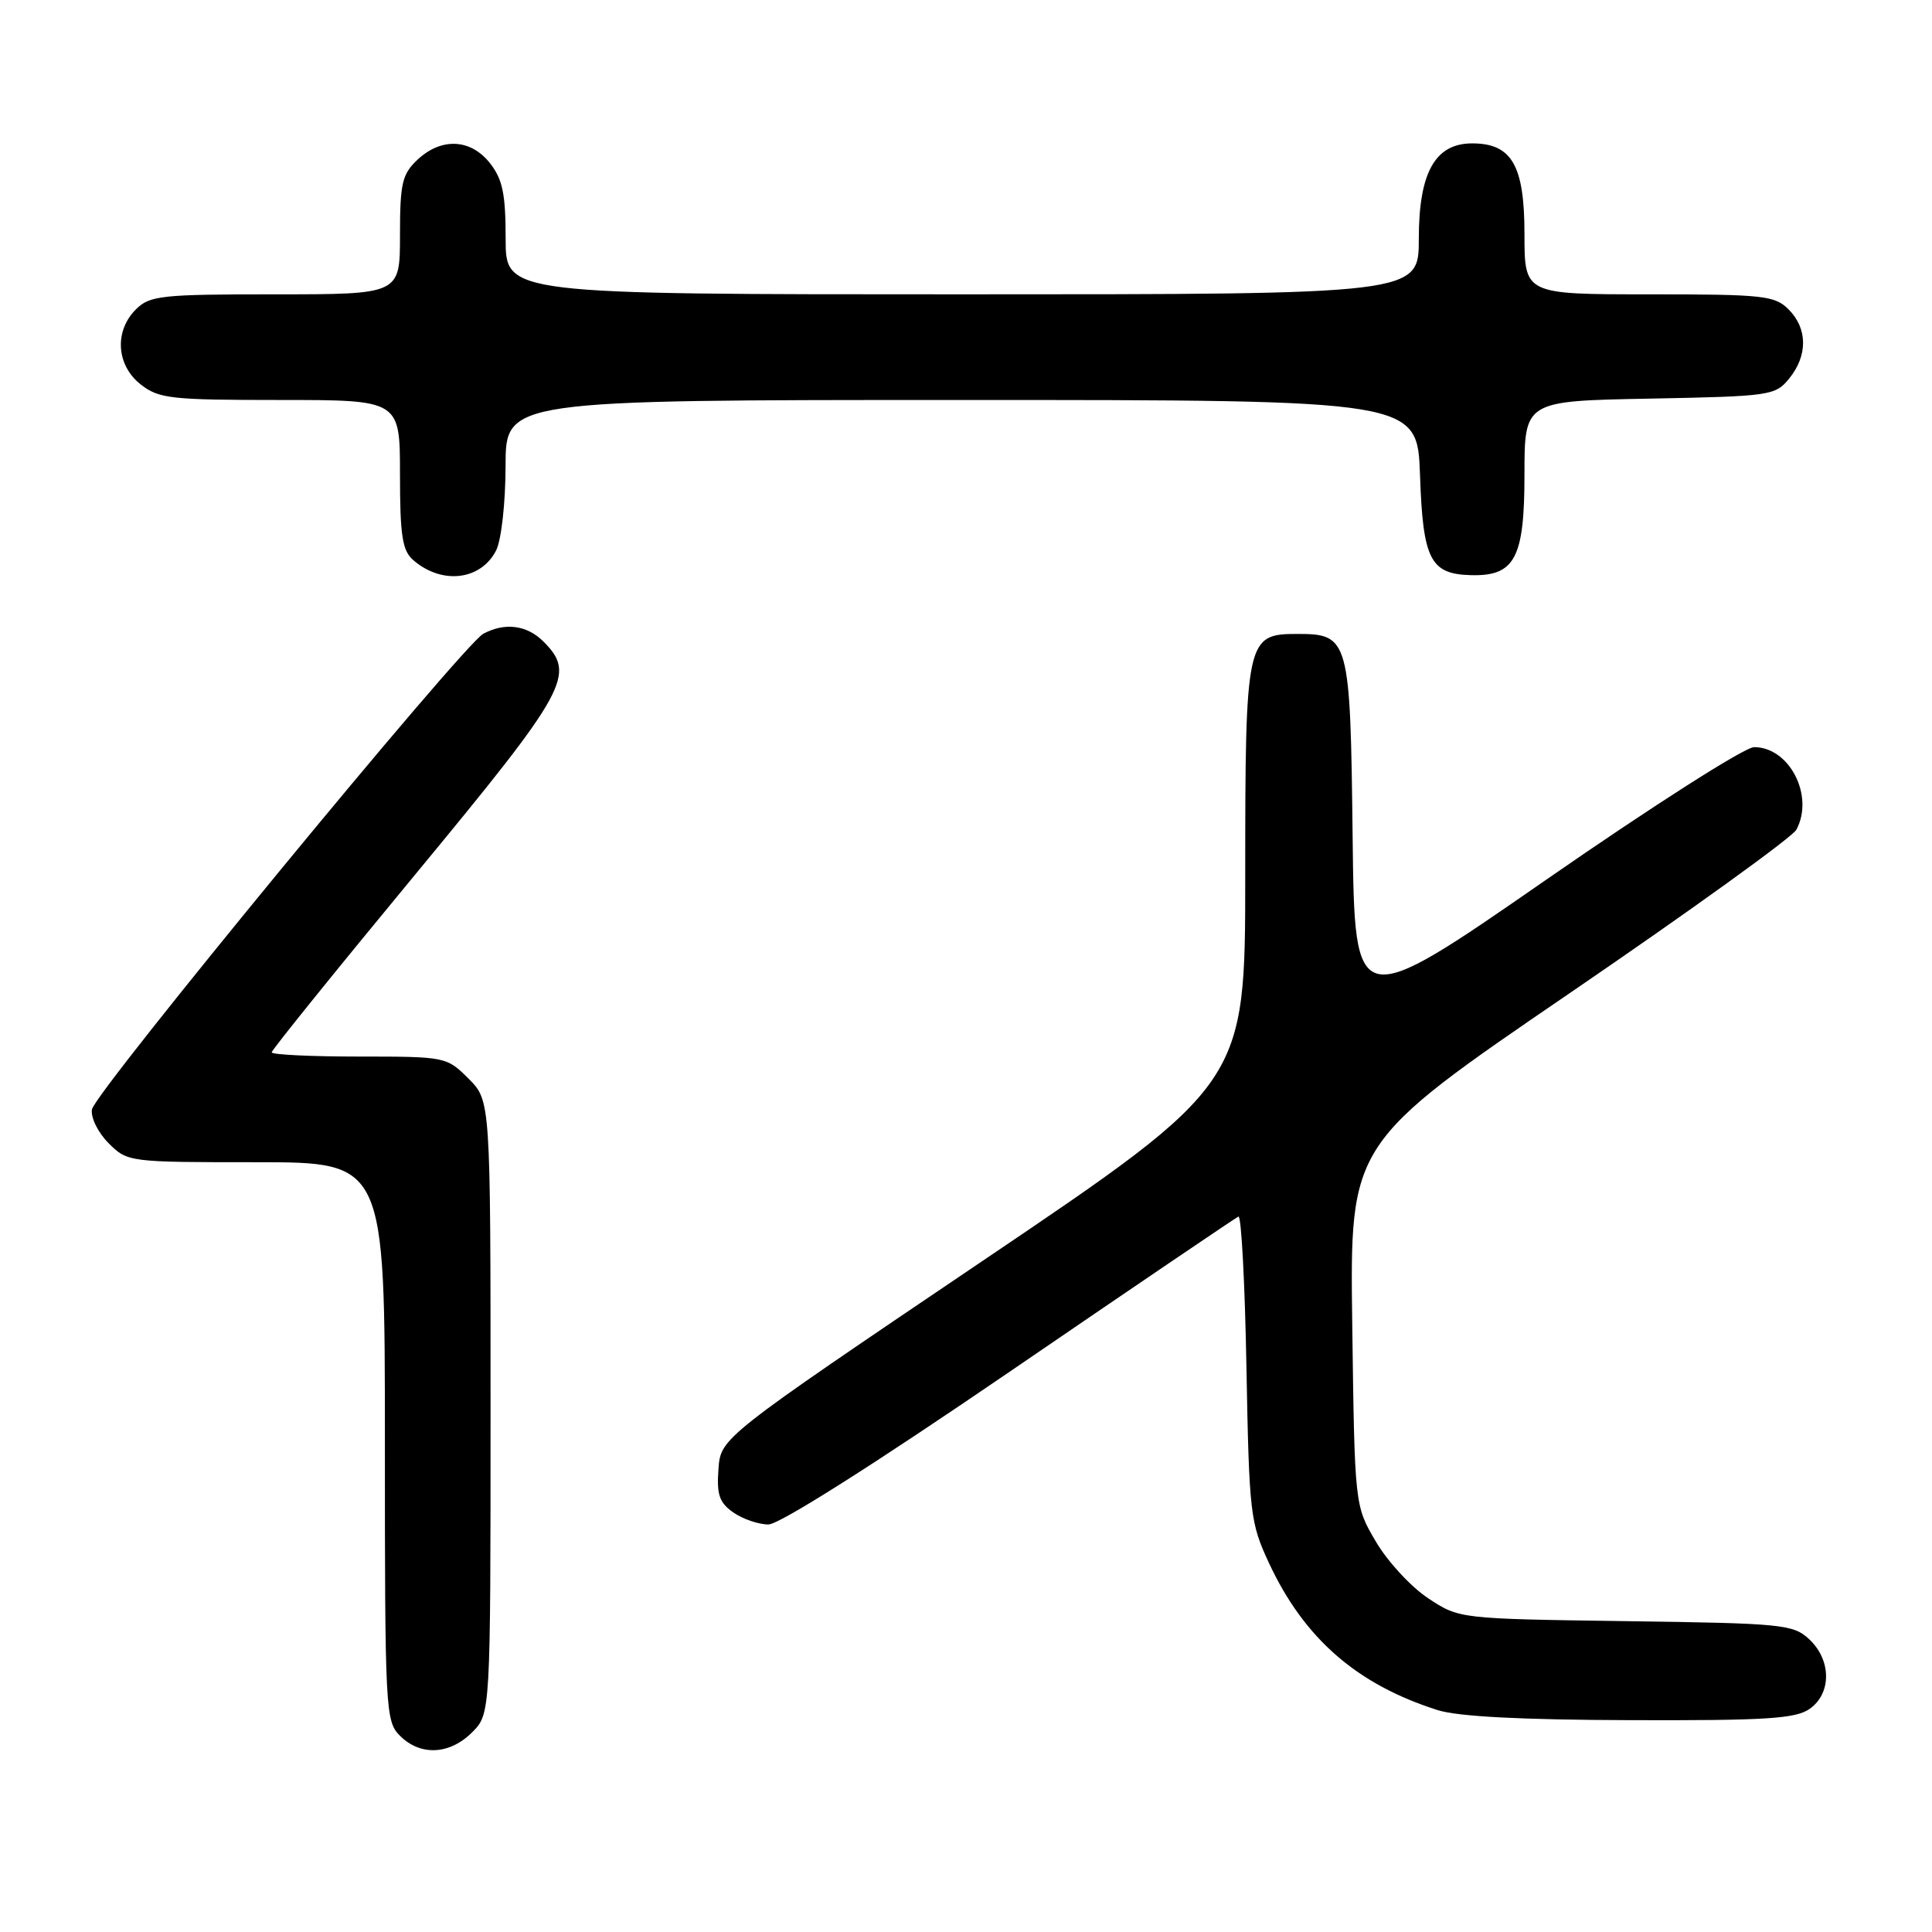 <?xml version="1.0" encoding="UTF-8" standalone="no"?>
<!DOCTYPE svg PUBLIC "-//W3C//DTD SVG 1.1//EN" "http://www.w3.org/Graphics/SVG/1.1/DTD/svg11.dtd" >
<svg xmlns="http://www.w3.org/2000/svg" xmlns:xlink="http://www.w3.org/1999/xlink" version="1.1" viewBox="0 0 256 256">
 <g >
 <path fill="currentColor"
d=" M 62.55 229.55 C 65.00 227.09 65.00 227.09 65.00 186.47 C 65.00 145.85 65.00 145.85 62.08 142.92 C 59.18 140.03 59.04 140.00 47.58 140.00 C 41.21 140.00 36.00 139.75 36.00 139.44 C 36.00 139.14 44.55 128.54 55.00 115.90 C 75.27 91.37 76.37 89.37 72.00 85.00 C 69.82 82.82 66.90 82.45 64.05 83.97 C 61.36 85.41 12.55 144.73 12.18 147.01 C 12.01 148.09 12.99 150.08 14.39 151.48 C 16.89 153.98 17.07 154.00 33.95 154.00 C 51.00 154.00 51.00 154.00 51.00 191.00 C 51.00 226.67 51.07 228.07 53.00 230.00 C 55.70 232.70 59.57 232.52 62.55 229.55 Z  M 239.78 226.44 C 242.70 224.40 242.69 219.99 239.75 217.23 C 237.61 215.23 236.30 215.10 215.42 214.81 C 193.35 214.50 193.35 214.50 189.23 211.77 C 186.96 210.27 183.85 206.90 182.31 204.27 C 179.50 199.50 179.50 199.50 179.18 175.50 C 178.86 151.50 178.86 151.50 207.96 131.62 C 223.97 120.69 237.50 110.93 238.03 109.94 C 240.43 105.46 237.12 99.00 232.43 99.00 C 231.19 99.00 219.08 106.72 204.86 116.58 C 179.50 134.16 179.50 134.16 179.23 110.89 C 178.93 84.60 178.76 84.00 171.90 84.00 C 165.14 84.00 165.00 84.64 165.00 116.01 C 165.00 143.57 165.00 143.57 130.25 167.04 C 95.50 190.51 95.50 190.51 95.20 194.66 C 94.95 198.05 95.31 199.11 97.17 200.41 C 98.42 201.28 100.51 202.00 101.82 202.00 C 103.26 202.00 115.78 194.07 133.80 181.75 C 150.09 170.61 163.72 161.37 164.10 161.20 C 164.48 161.04 164.96 170.04 165.16 181.20 C 165.52 200.60 165.65 201.75 168.15 207.12 C 172.81 217.11 179.79 223.20 190.50 226.60 C 193.18 227.45 201.58 227.89 216.03 227.93 C 233.97 227.99 237.93 227.74 239.78 226.44 Z  M 65.74 72.93 C 66.43 71.56 66.98 66.69 66.99 61.75 C 67.00 53.00 67.00 53.00 127.41 53.00 C 187.81 53.00 187.81 53.00 188.16 62.97 C 188.54 74.12 189.52 76.06 194.85 76.21 C 200.72 76.38 202.00 74.00 202.00 62.91 C 202.00 53.13 202.00 53.13 218.59 52.82 C 234.64 52.51 235.24 52.42 237.09 50.14 C 239.56 47.09 239.52 43.52 237.00 41.00 C 235.16 39.16 233.67 39.00 218.50 39.00 C 202.00 39.00 202.00 39.00 202.00 31.00 C 202.00 21.91 200.32 19.00 195.07 19.00 C 190.16 19.00 188.00 22.87 188.00 31.63 C 188.00 39.00 188.00 39.00 127.50 39.00 C 67.00 39.00 67.00 39.00 67.00 31.63 C 67.00 25.70 66.60 23.76 64.93 21.63 C 62.37 18.38 58.49 18.19 55.31 21.17 C 53.28 23.09 53.00 24.29 53.00 31.17 C 53.00 39.00 53.00 39.00 36.50 39.00 C 21.33 39.00 19.84 39.16 18.00 41.00 C 15.12 43.88 15.41 48.39 18.63 50.93 C 21.05 52.83 22.60 53.00 37.13 53.00 C 53.00 53.00 53.00 53.00 53.00 62.85 C 53.00 70.97 53.31 72.96 54.75 74.21 C 58.54 77.51 63.71 76.91 65.74 72.93 Z "/>
</g>
</svg>